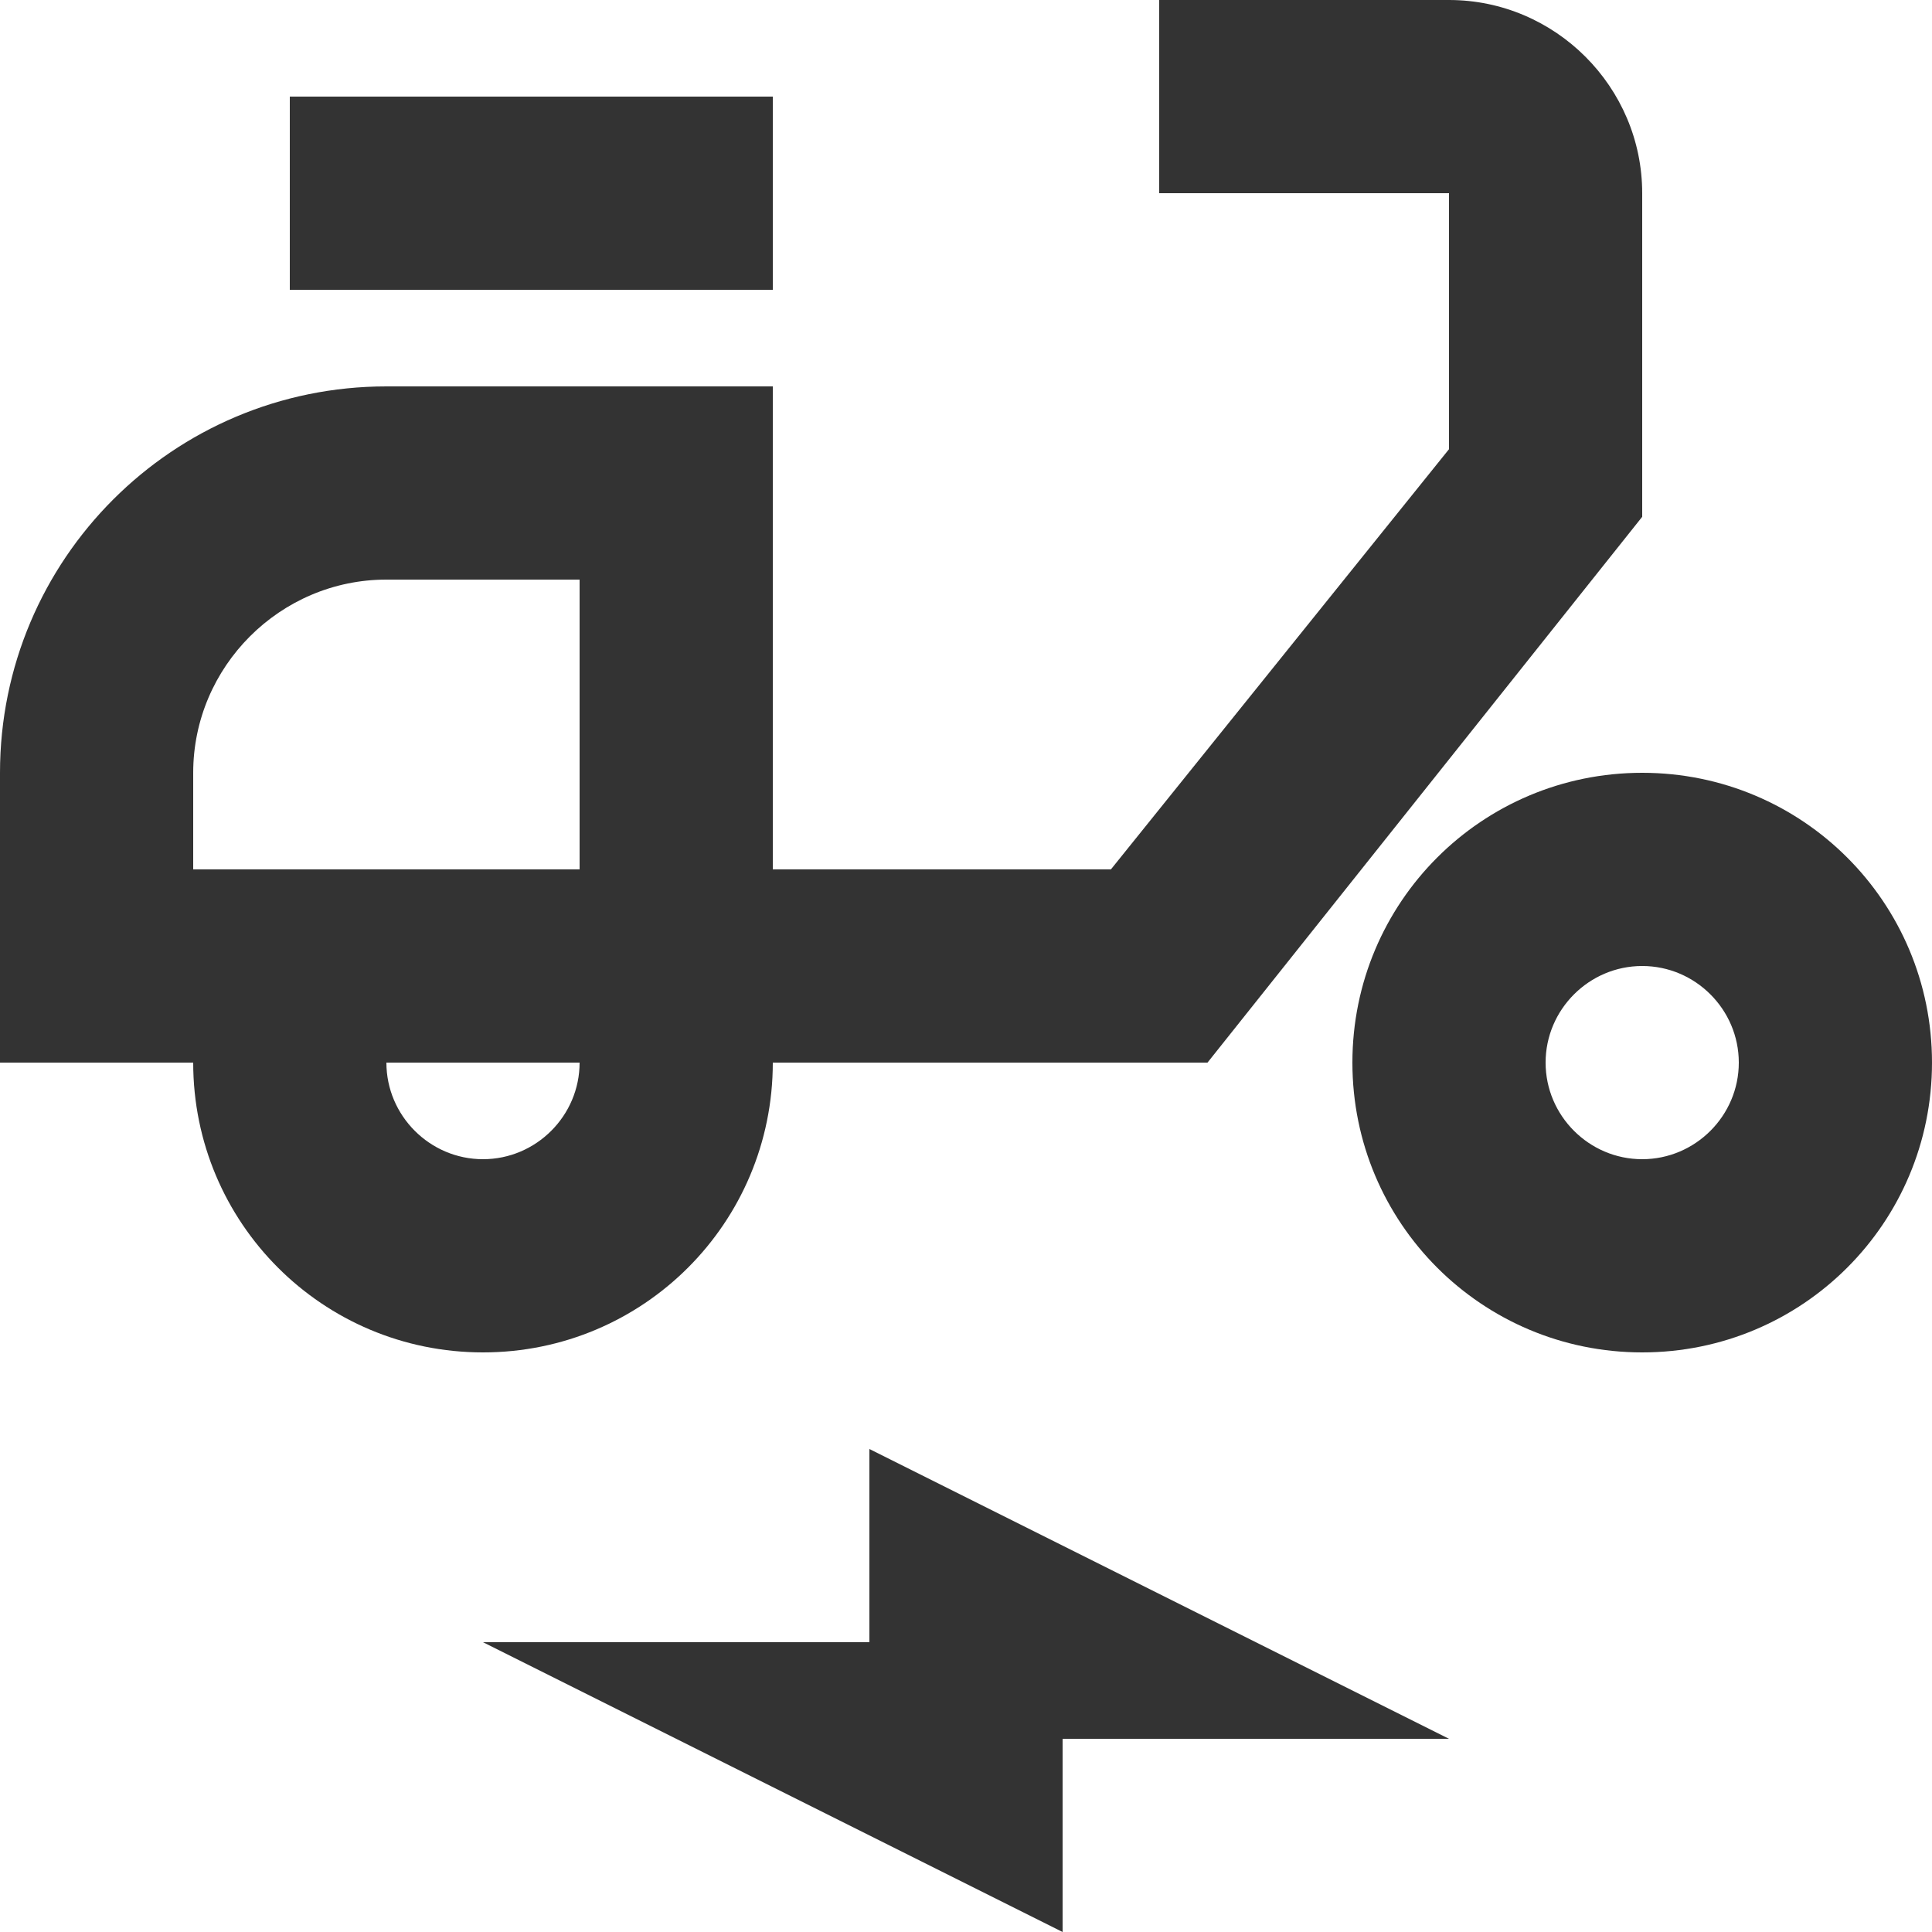 <svg width="30" height="30" viewBox="0 0 30 30" fill="none" xmlns="http://www.w3.org/2000/svg">
<path d="M25.5 3C25.5 1.35 24.15 0 22.5 0H18V3H22.5V6.975L17.25 13.5H12V6H6C2.685 6 0 8.685 0 12V16.5H3C3 18.99 5.01 21 7.5 21C9.99 21 12 18.99 12 16.5H18.75L25.5 8.025V3ZM3 13.5V12C3 10.35 4.35 9 6 9H9V13.5H3ZM7.5 18C6.675 18 6 17.325 6 16.5H9C9 17.325 8.325 18 7.5 18ZM4.5 1.5H12V4.5H4.5V1.5ZM25.5 12C23.01 12 21 14.01 21 16.5C21 18.99 23.01 21 25.5 21C27.99 21 30 18.99 30 16.5C30 14.01 27.99 12 25.5 12ZM25.5 18C24.675 18 24 17.325 24 16.5C24 15.675 24.675 15 25.5 15C26.325 15 27 15.675 27 16.5C27 17.325 26.325 18 25.5 18ZM7.5 25.5H13.5V22.5L22.5 27H16.5V30L7.5 25.5Z" fill="#333333"/>
</svg>
